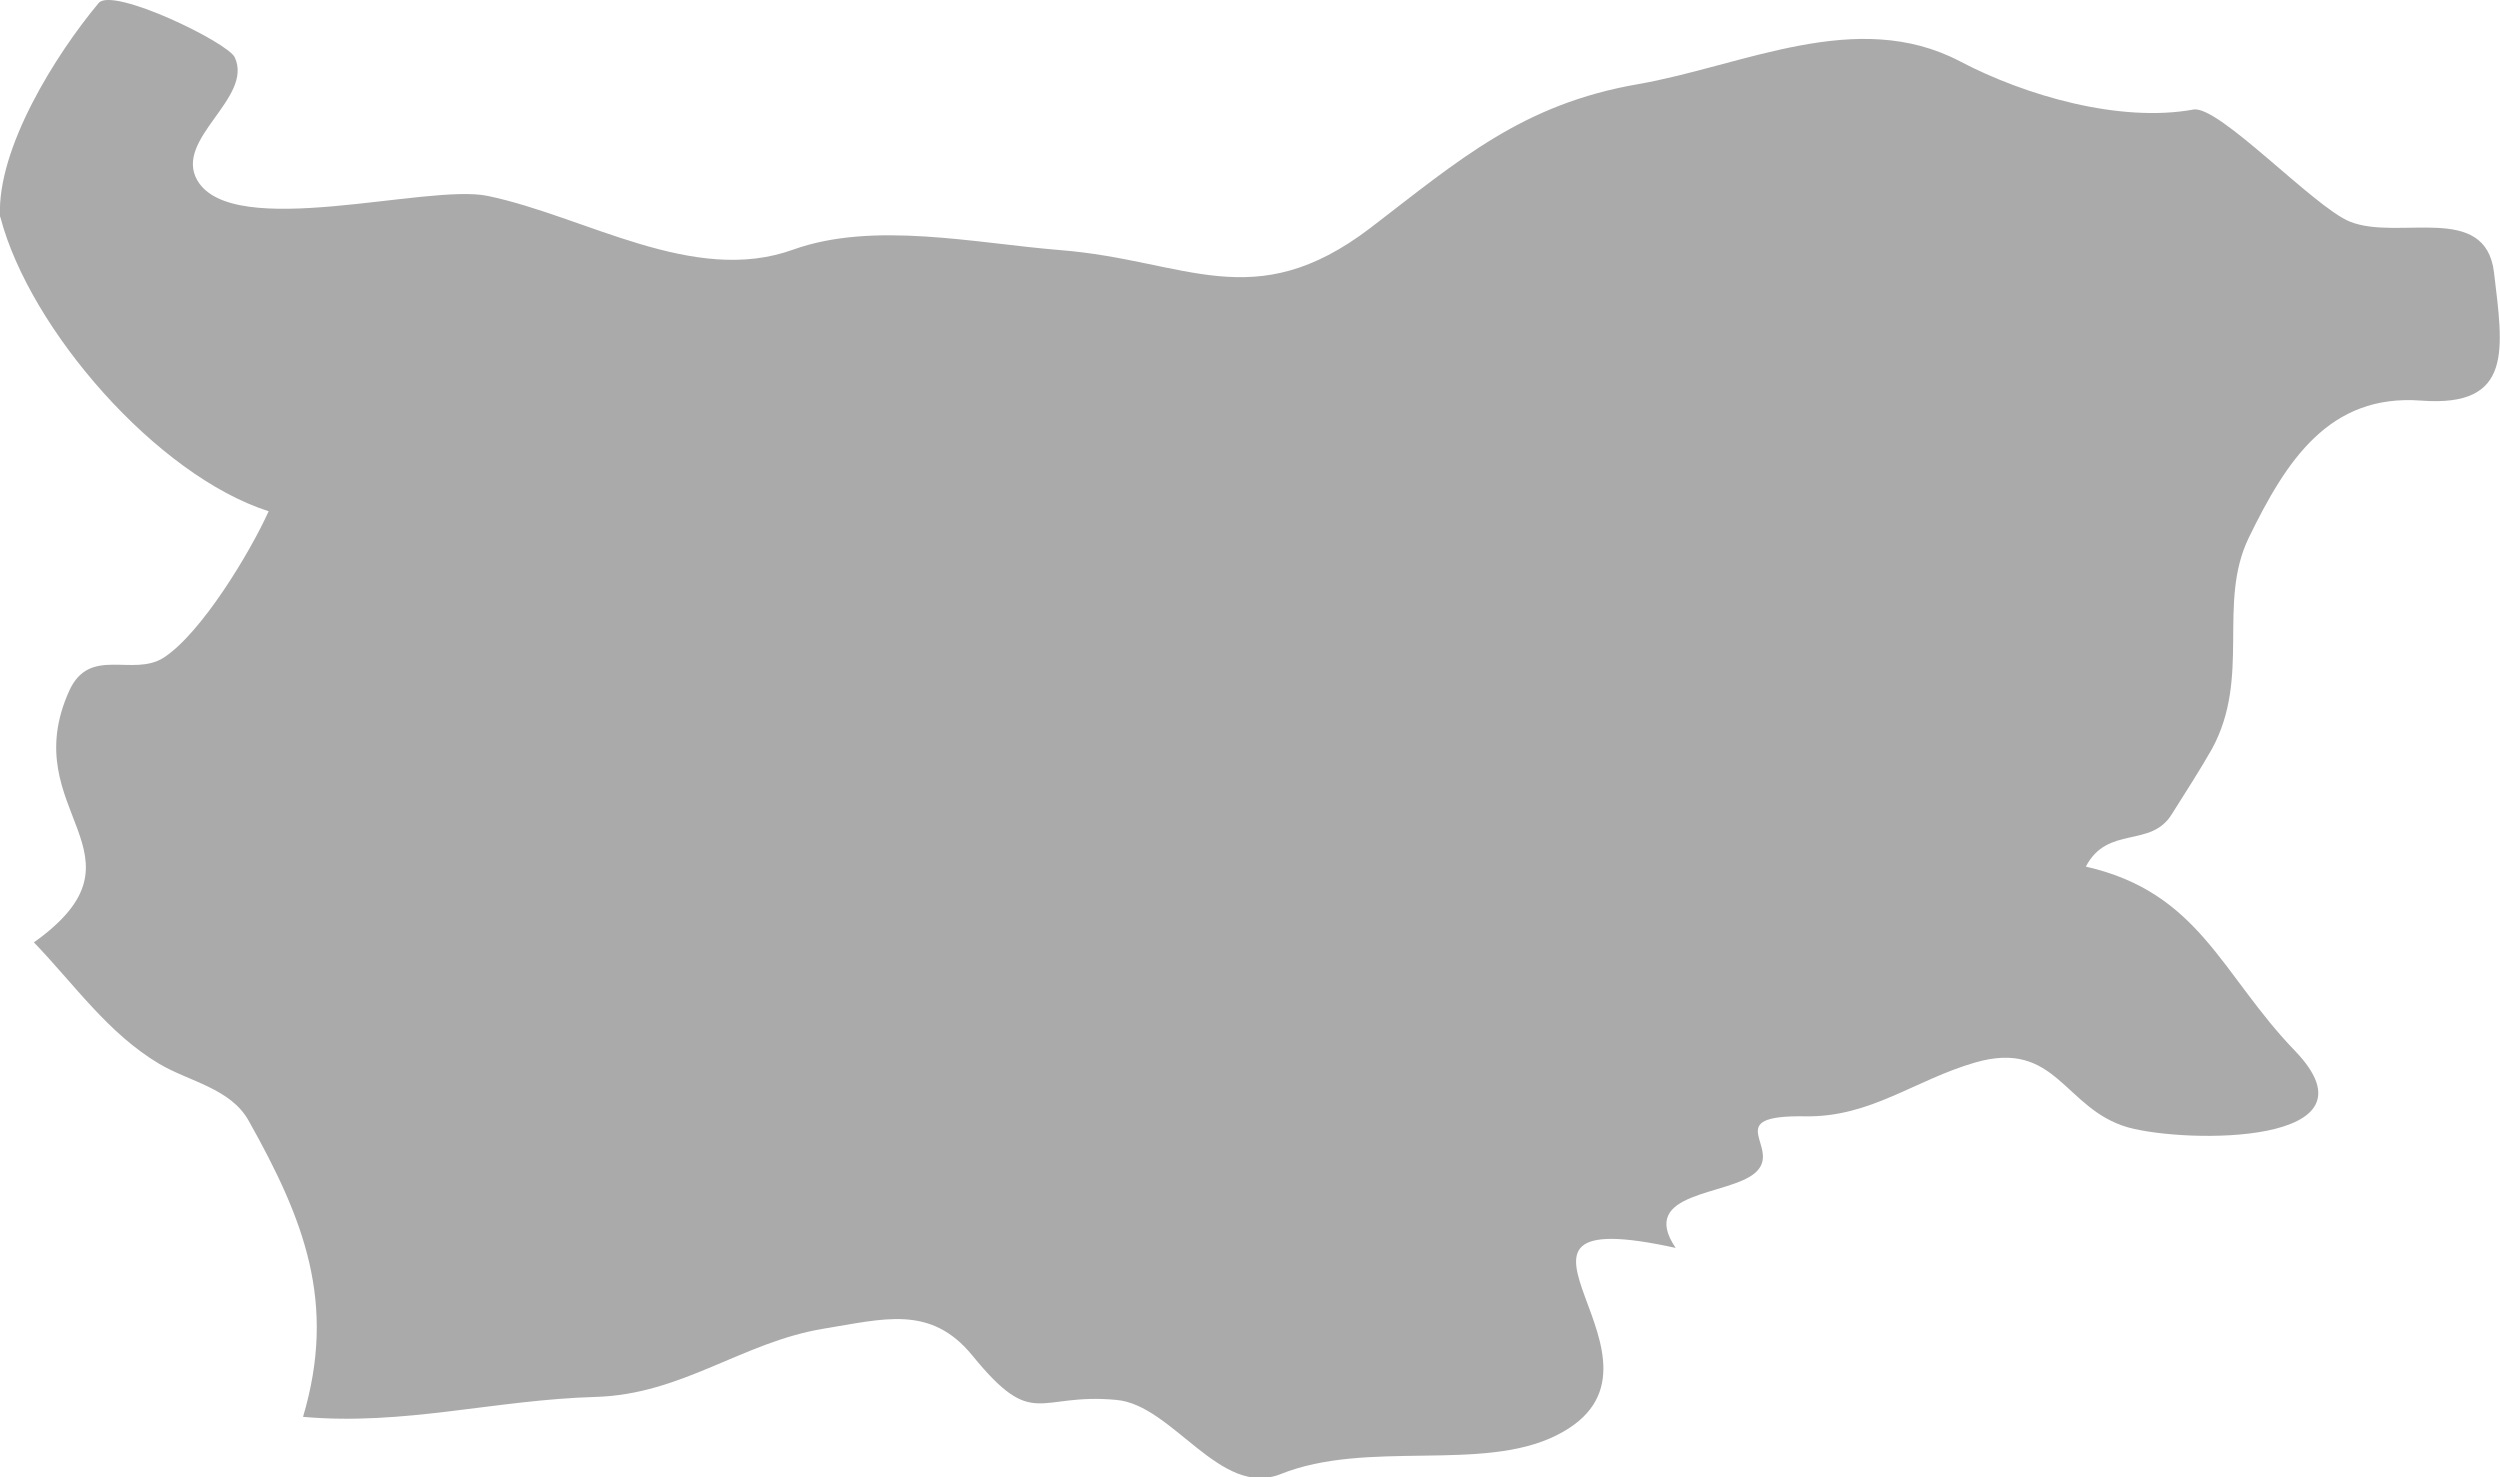 <?xml version="1.0" encoding="UTF-8" standalone="no"?>
<!-- Created with Inkscape (http://www.inkscape.org/) -->

<svg
   xmlns:dc="http://purl.org/dc/elements/1.1/"
   xmlns:cc="http://creativecommons.org/ns#"
   xmlns:rdf="http://www.w3.org/1999/02/22-rdf-syntax-ns#"
   xmlns:svg="http://www.w3.org/2000/svg"
   xmlns="http://www.w3.org/2000/svg"
   xmlns:sodipodi="http://sodipodi.sourceforge.net/DTD/sodipodi-0.dtd"
   xmlns:inkscape="http://www.inkscape.org/namespaces/inkscape"
   width="5.016mm"
   height="2.964mm"
   viewBox="0 0 5.016 2.964"
   version="1.1"
   id="svg7070"
   inkscape:version="0.92.4 (5da689c313, 2019-01-14)"
   sodipodi:docname="bulgaria.svg">
  <defs
     id="defs7064" />
  <sodipodi:namedview
     id="base"
     pagecolor="#ffffff"
     bordercolor="#666666"
     borderopacity="1.0"
     inkscape:pageopacity="0.0"
     inkscape:pageshadow="2"
     inkscape:zoom="7.9195959"
     inkscape:cx="19.507931"
     inkscape:cy="-15.295576"
     inkscape:document-units="mm"
     inkscape:current-layer="layer1"
     showgrid="false"
     inkscape:window-width="958"
     inkscape:window-height="1008"
     inkscape:window-x="-7"
     inkscape:window-y="0"
     inkscape:window-maximized="0" />
  <g
     inkscape:label="Layer 1"
     inkscape:groupmode="layer"
     id="layer1"
     transform="translate(-157.862,-42.353)">
    <path
       inkscape:connector-curvature="0"
       style="fill:#aaaaaa;stroke-width:0.265"
       d="m 157.862,42.787 c -0.006,-0.137 0.112,-0.325 0.198,-0.428 0.028,-0.033 0.259,0.079 0.273,0.109 0.038,0.082 -0.123,0.164 -0.075,0.247 0.071,0.122 0.461,0.006 0.582,0.031 0.197,0.041 0.413,0.18 0.613,0.108 0.161,-0.058 0.365,-0.013 0.536,7.94e-4 0.253,0.02 0.388,0.134 0.622,-0.044 0.18,-0.138 0.306,-0.249 0.538,-0.289 0.211,-0.037 0.438,-0.154 0.645,-0.046 0.131,0.069 0.321,0.124 0.469,0.097 0.051,-0.009 0.242,0.196 0.314,0.225 0.098,0.039 0.272,-0.04 0.289,0.102 0.018,0.153 0.04,0.271 -0.146,0.257 -0.185,-0.014 -0.271,0.121 -0.346,0.275 -0.064,0.132 0.005,0.279 -0.074,0.424 -0.025,0.044 -0.053,0.087 -0.08,0.13 -0.042,0.07 -0.129,0.022 -0.173,0.106 0.229,0.052 0.272,0.217 0.42,0.37 0.181,0.189 -0.218,0.186 -0.336,0.153 -0.128,-0.037 -0.143,-0.177 -0.306,-0.13 -0.121,0.035 -0.21,0.11 -0.34,0.108 -0.176,-0.003 -0.045,0.063 -0.101,0.113 -0.053,0.047 -0.237,0.037 -0.16,0.151 -0.452,-0.099 0.046,0.234 -0.239,0.376 -0.149,0.075 -0.38,0.008 -0.554,0.078 -0.121,0.048 -0.216,-0.139 -0.329,-0.149 -0.16,-0.015 -0.165,0.063 -0.289,-0.089 -0.084,-0.103 -0.179,-0.073 -0.298,-0.054 -0.164,0.027 -0.284,0.132 -0.458,0.137 -0.204,0.006 -0.384,0.058 -0.587,0.04 0.068,-0.229 0.002,-0.396 -0.109,-0.594 -0.036,-0.065 -0.12,-0.079 -0.179,-0.114 -0.103,-0.061 -0.171,-0.16 -0.252,-0.244 0.248,-0.177 -0.039,-0.262 0.071,-0.505 0.041,-0.09 0.127,-0.027 0.189,-0.066 0.076,-0.049 0.174,-0.212 0.211,-0.294 -0.225,-0.072 -0.479,-0.365 -0.538,-0.589 z"
       id="bg" />
  </g>
</svg>
